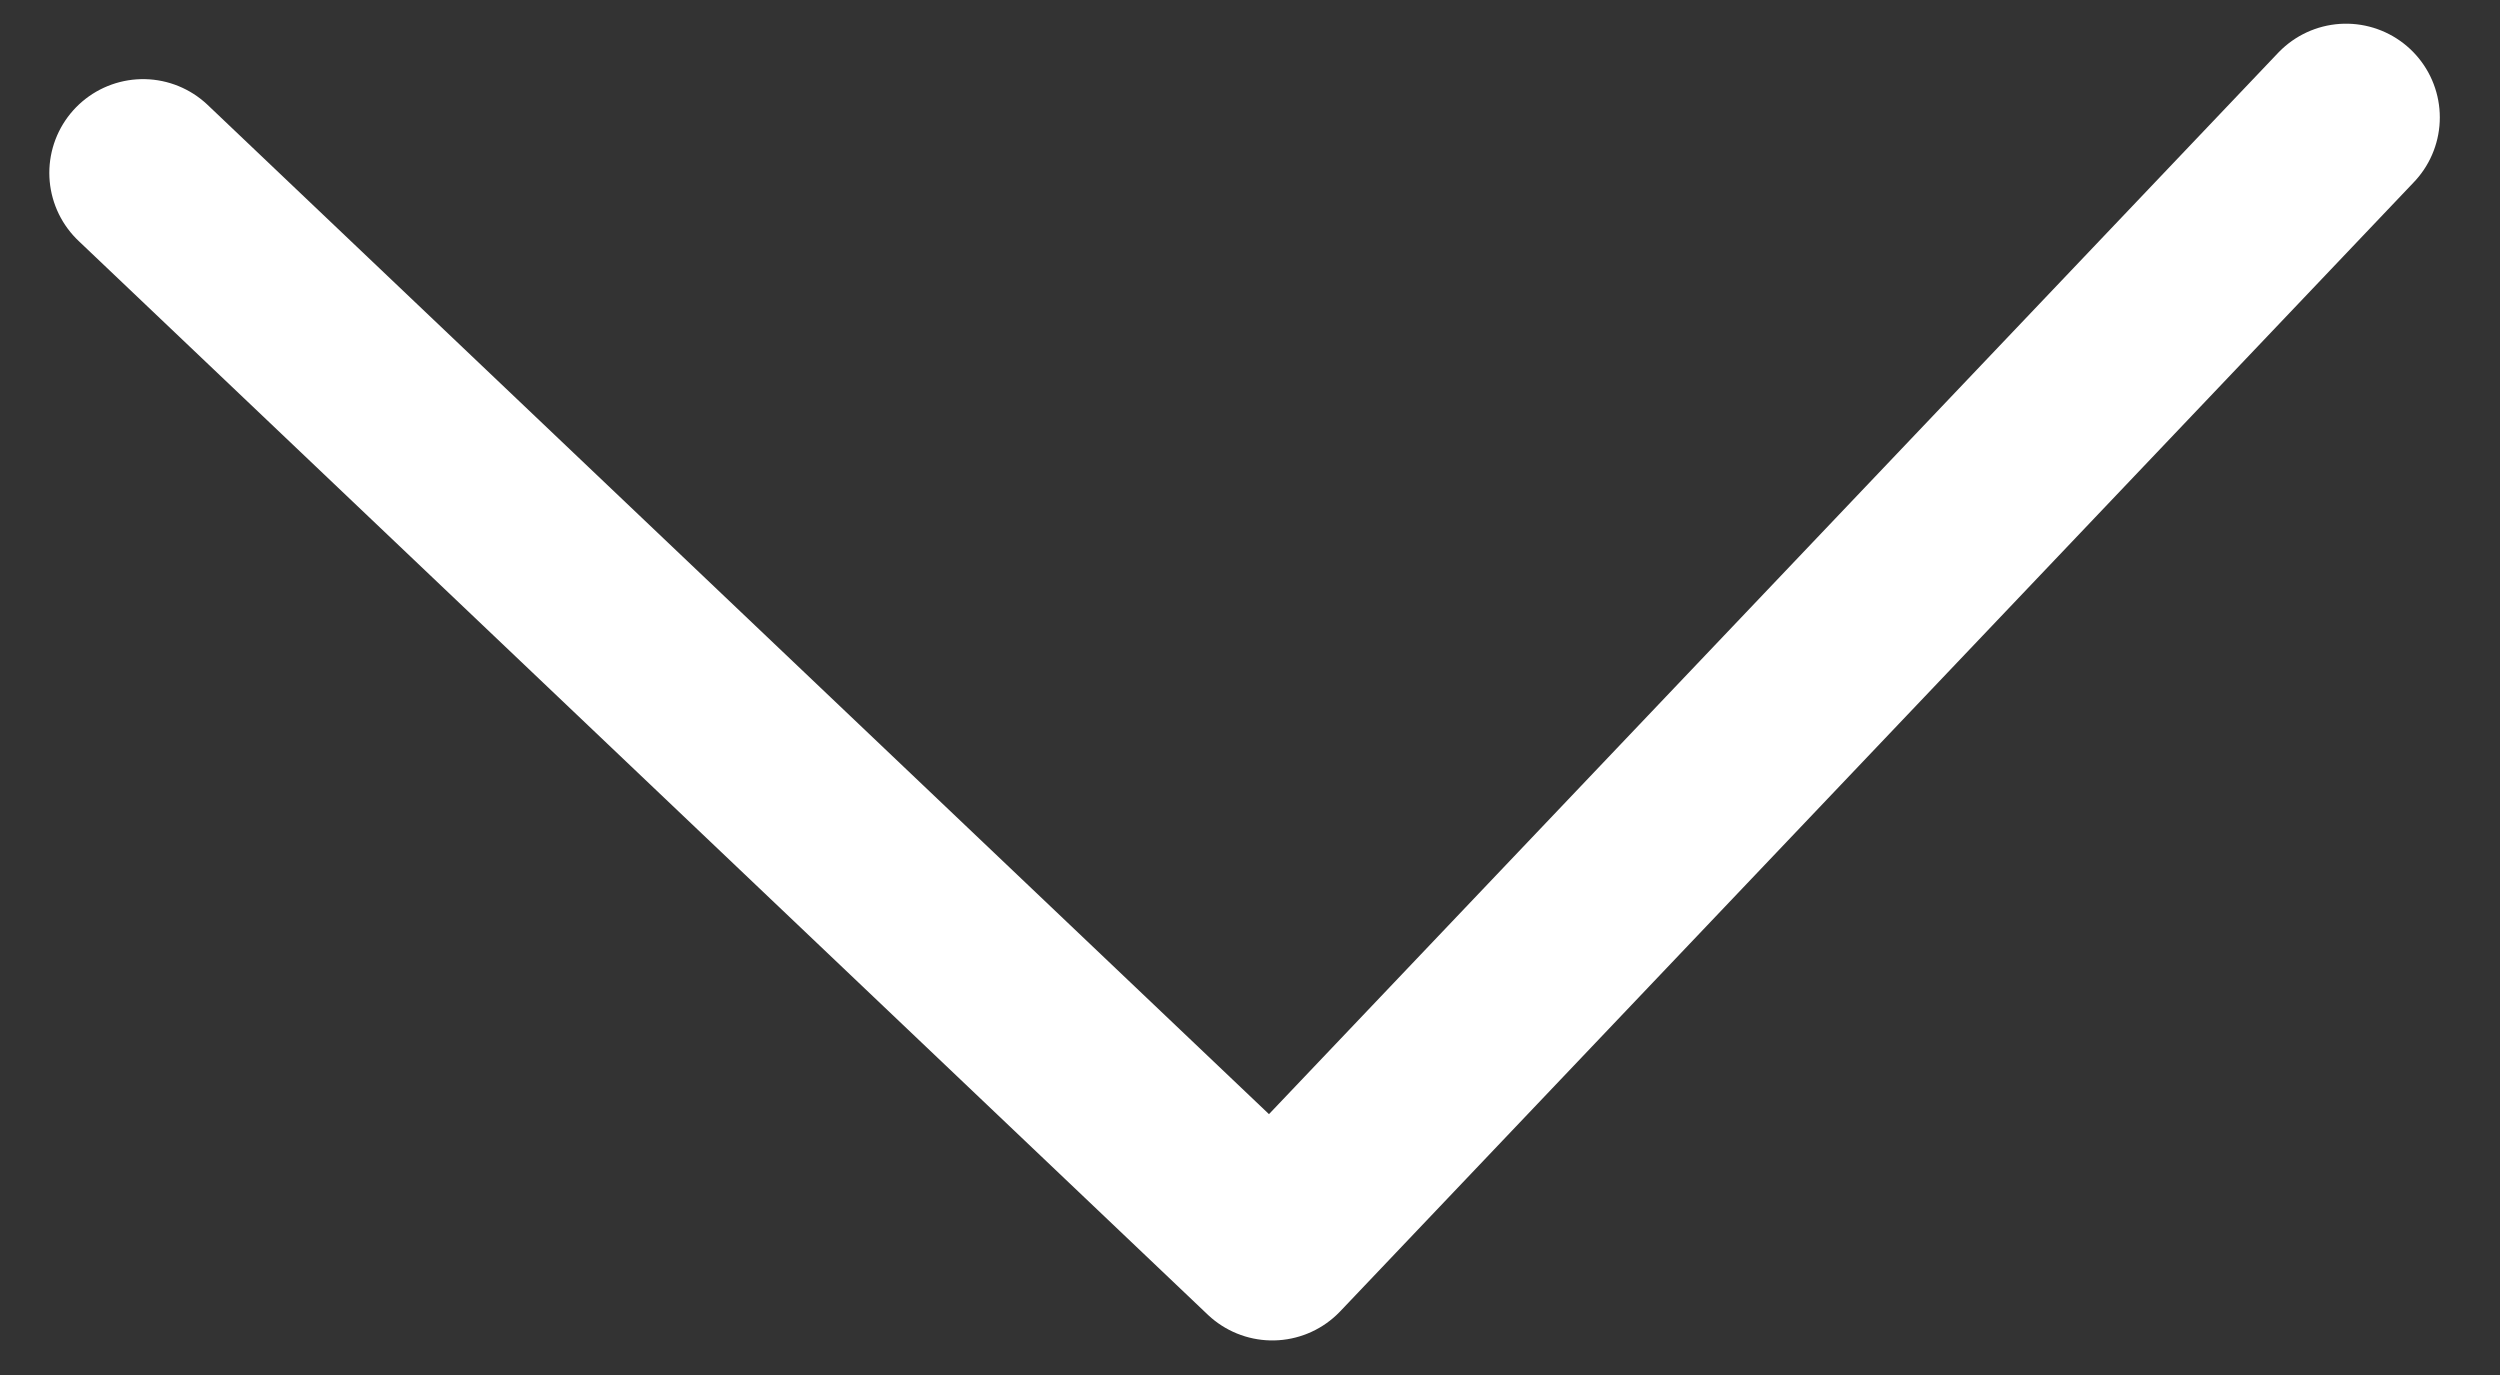 <svg width="40" height="22" viewBox="0 0 40 22" fill="none" xmlns="http://www.w3.org/2000/svg">
<rect x="0" y="0" width="40" height="22" fill="#333333" stroke="none"/>
<path d="M2.289 2.766L20.357 19.947L37.537 1.879" stroke="white" stroke-width="3" stroke-linecap="round" stroke-linejoin="round"/>
</svg>

